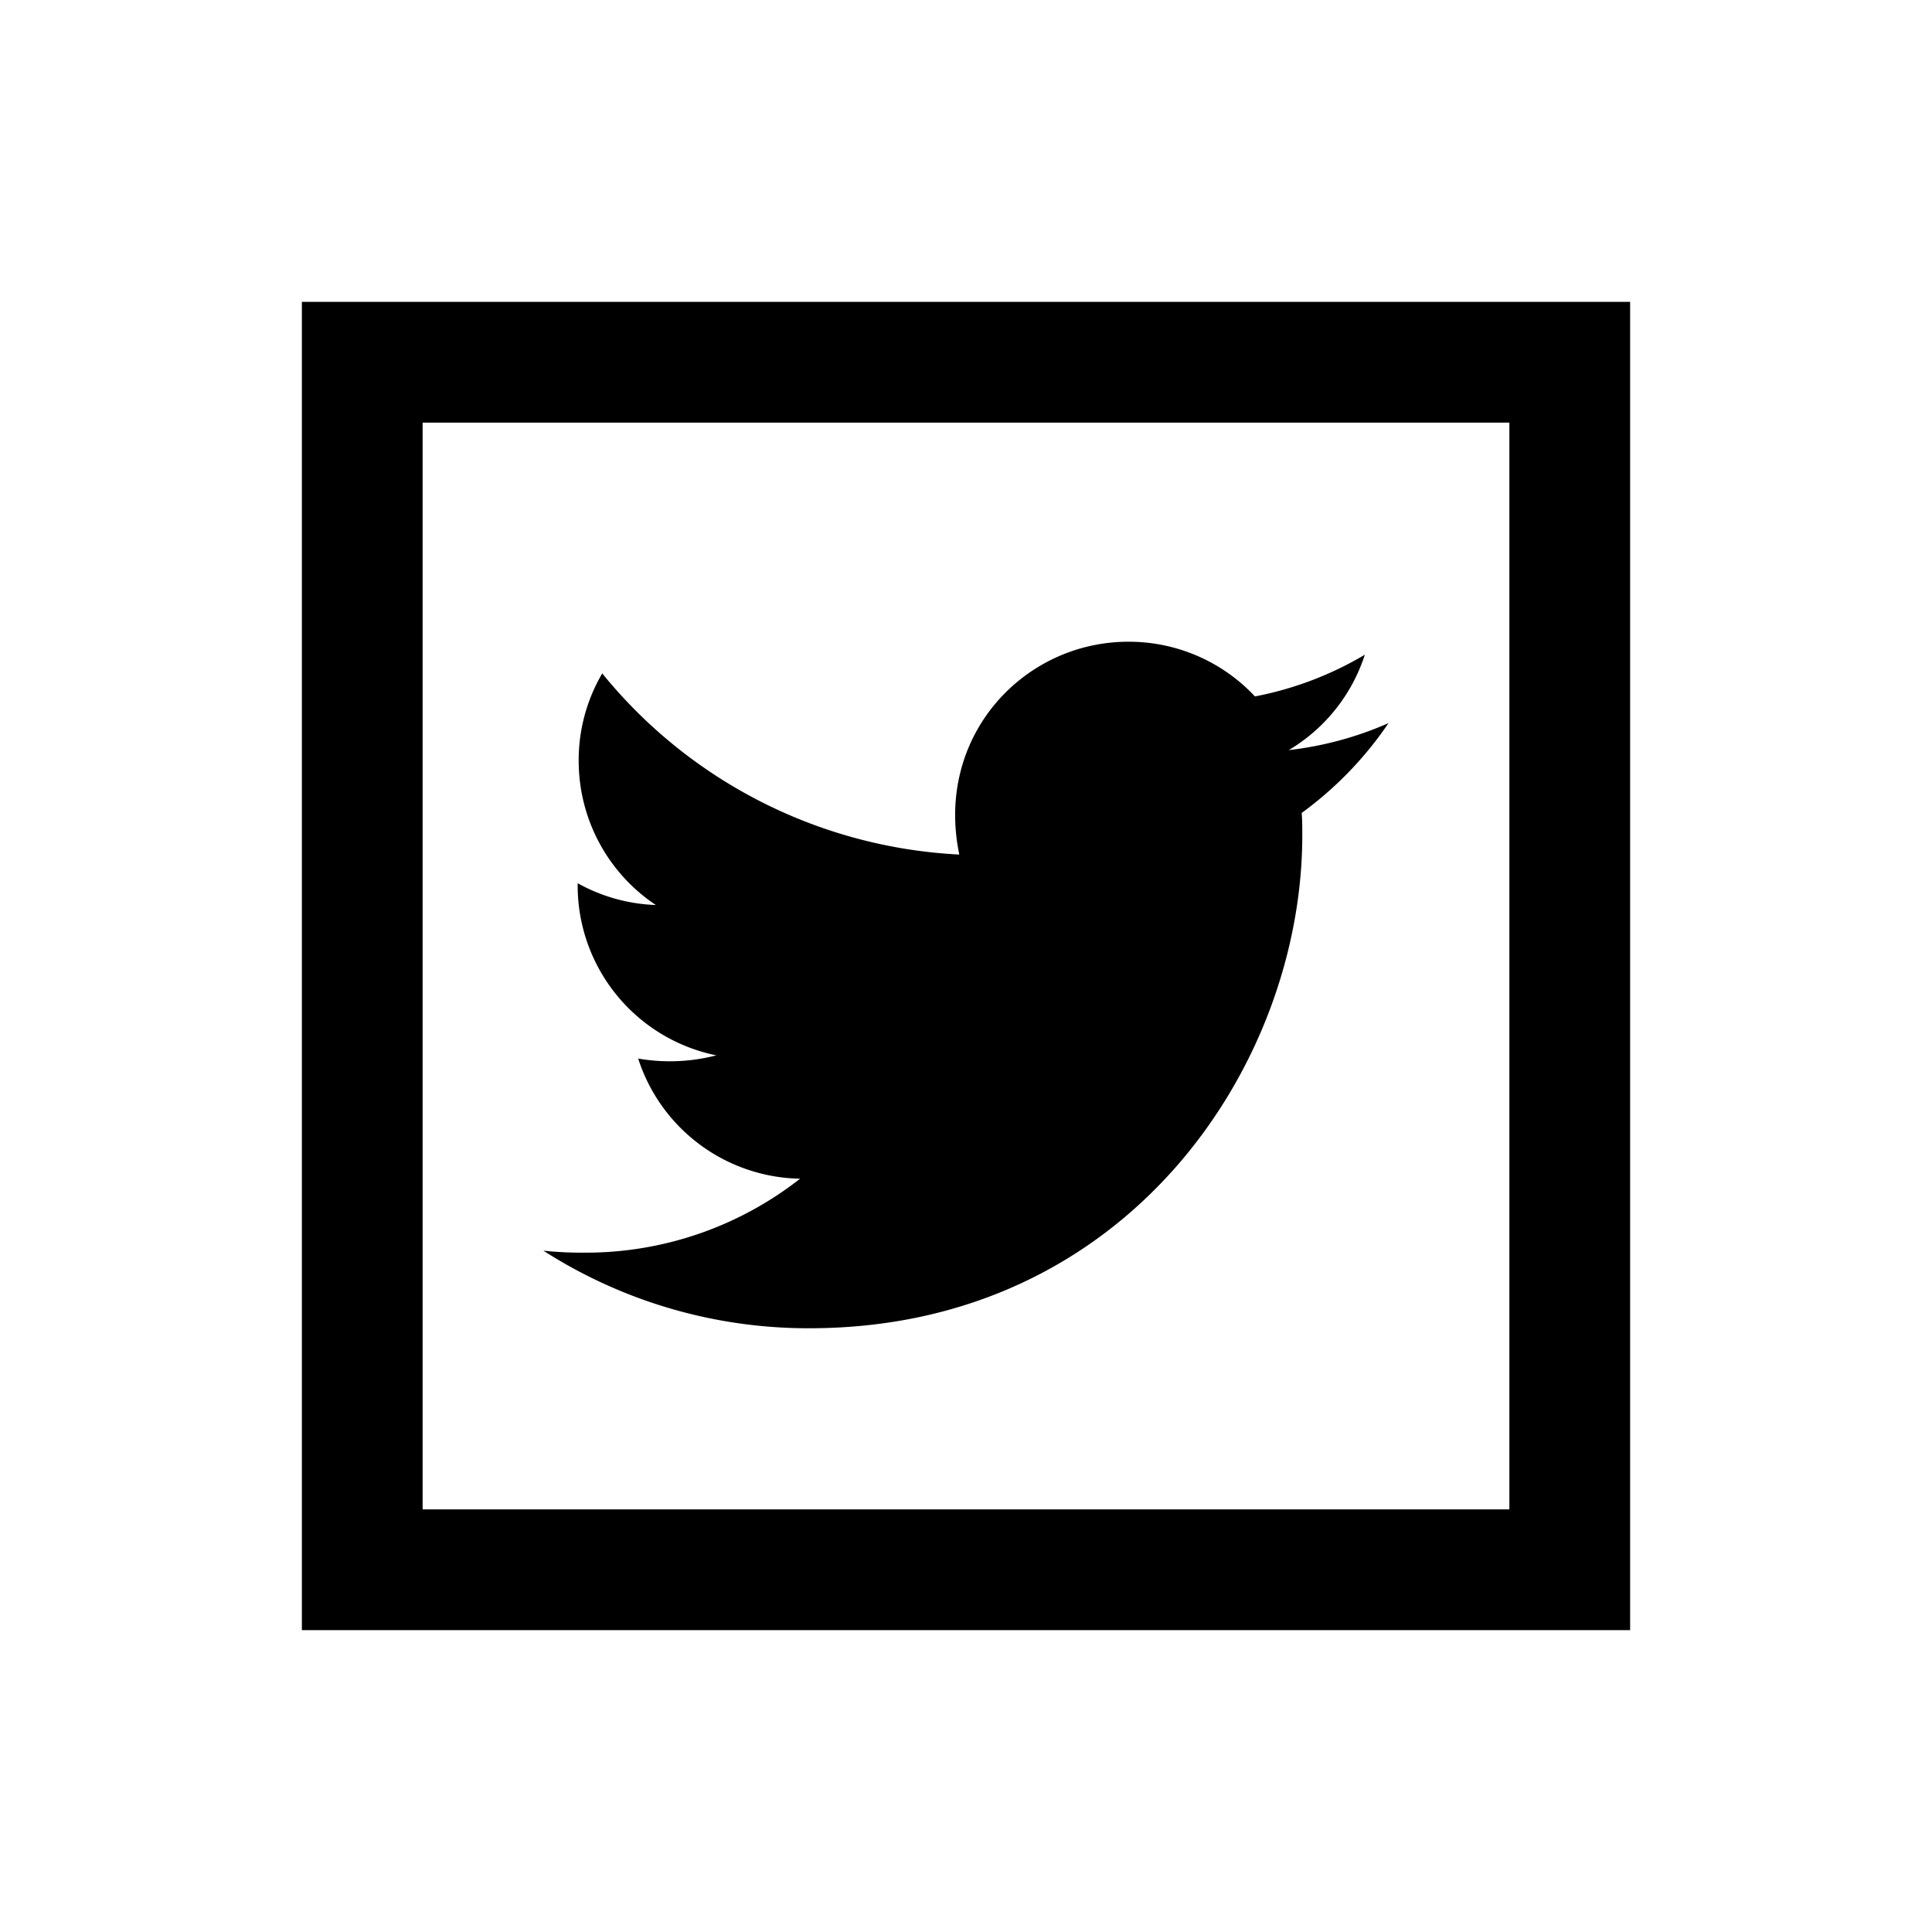<svg xmlns="http://www.w3.org/2000/svg" viewBox="0 0 32 32"><path d="M5 5v22h22V5H5zm2 2h18v18H7V7zm11.69 3.629c-1.75 0-3.208 1.578-2.801 3.525a8.143 8.143 0 01-5.914-3 2.832 2.832 0 00-.39 1.448 2.866 2.866 0 001.278 2.388 2.866 2.866 0 01-1.295-.361v.033a2.87 2.87 0 002.297 2.818 3.072 3.072 0 01-1.295.053 2.871 2.871 0 002.682 1.99 5.75 5.75 0 01-3.56 1.225A6.11 6.11 0 019 20.715 8.125 8.125 0 0013.406 22c5.276 0 8.164-4.371 8.164-8.164 0-.123 0-.248-.01-.371a6.015 6.015 0 001.438-1.488 5.692 5.692 0 01-1.652.447 2.86 2.86 0 001.26-1.58 5.641 5.641 0 01-1.82.691 2.86 2.86 0 00-2.097-.906z"/></svg>